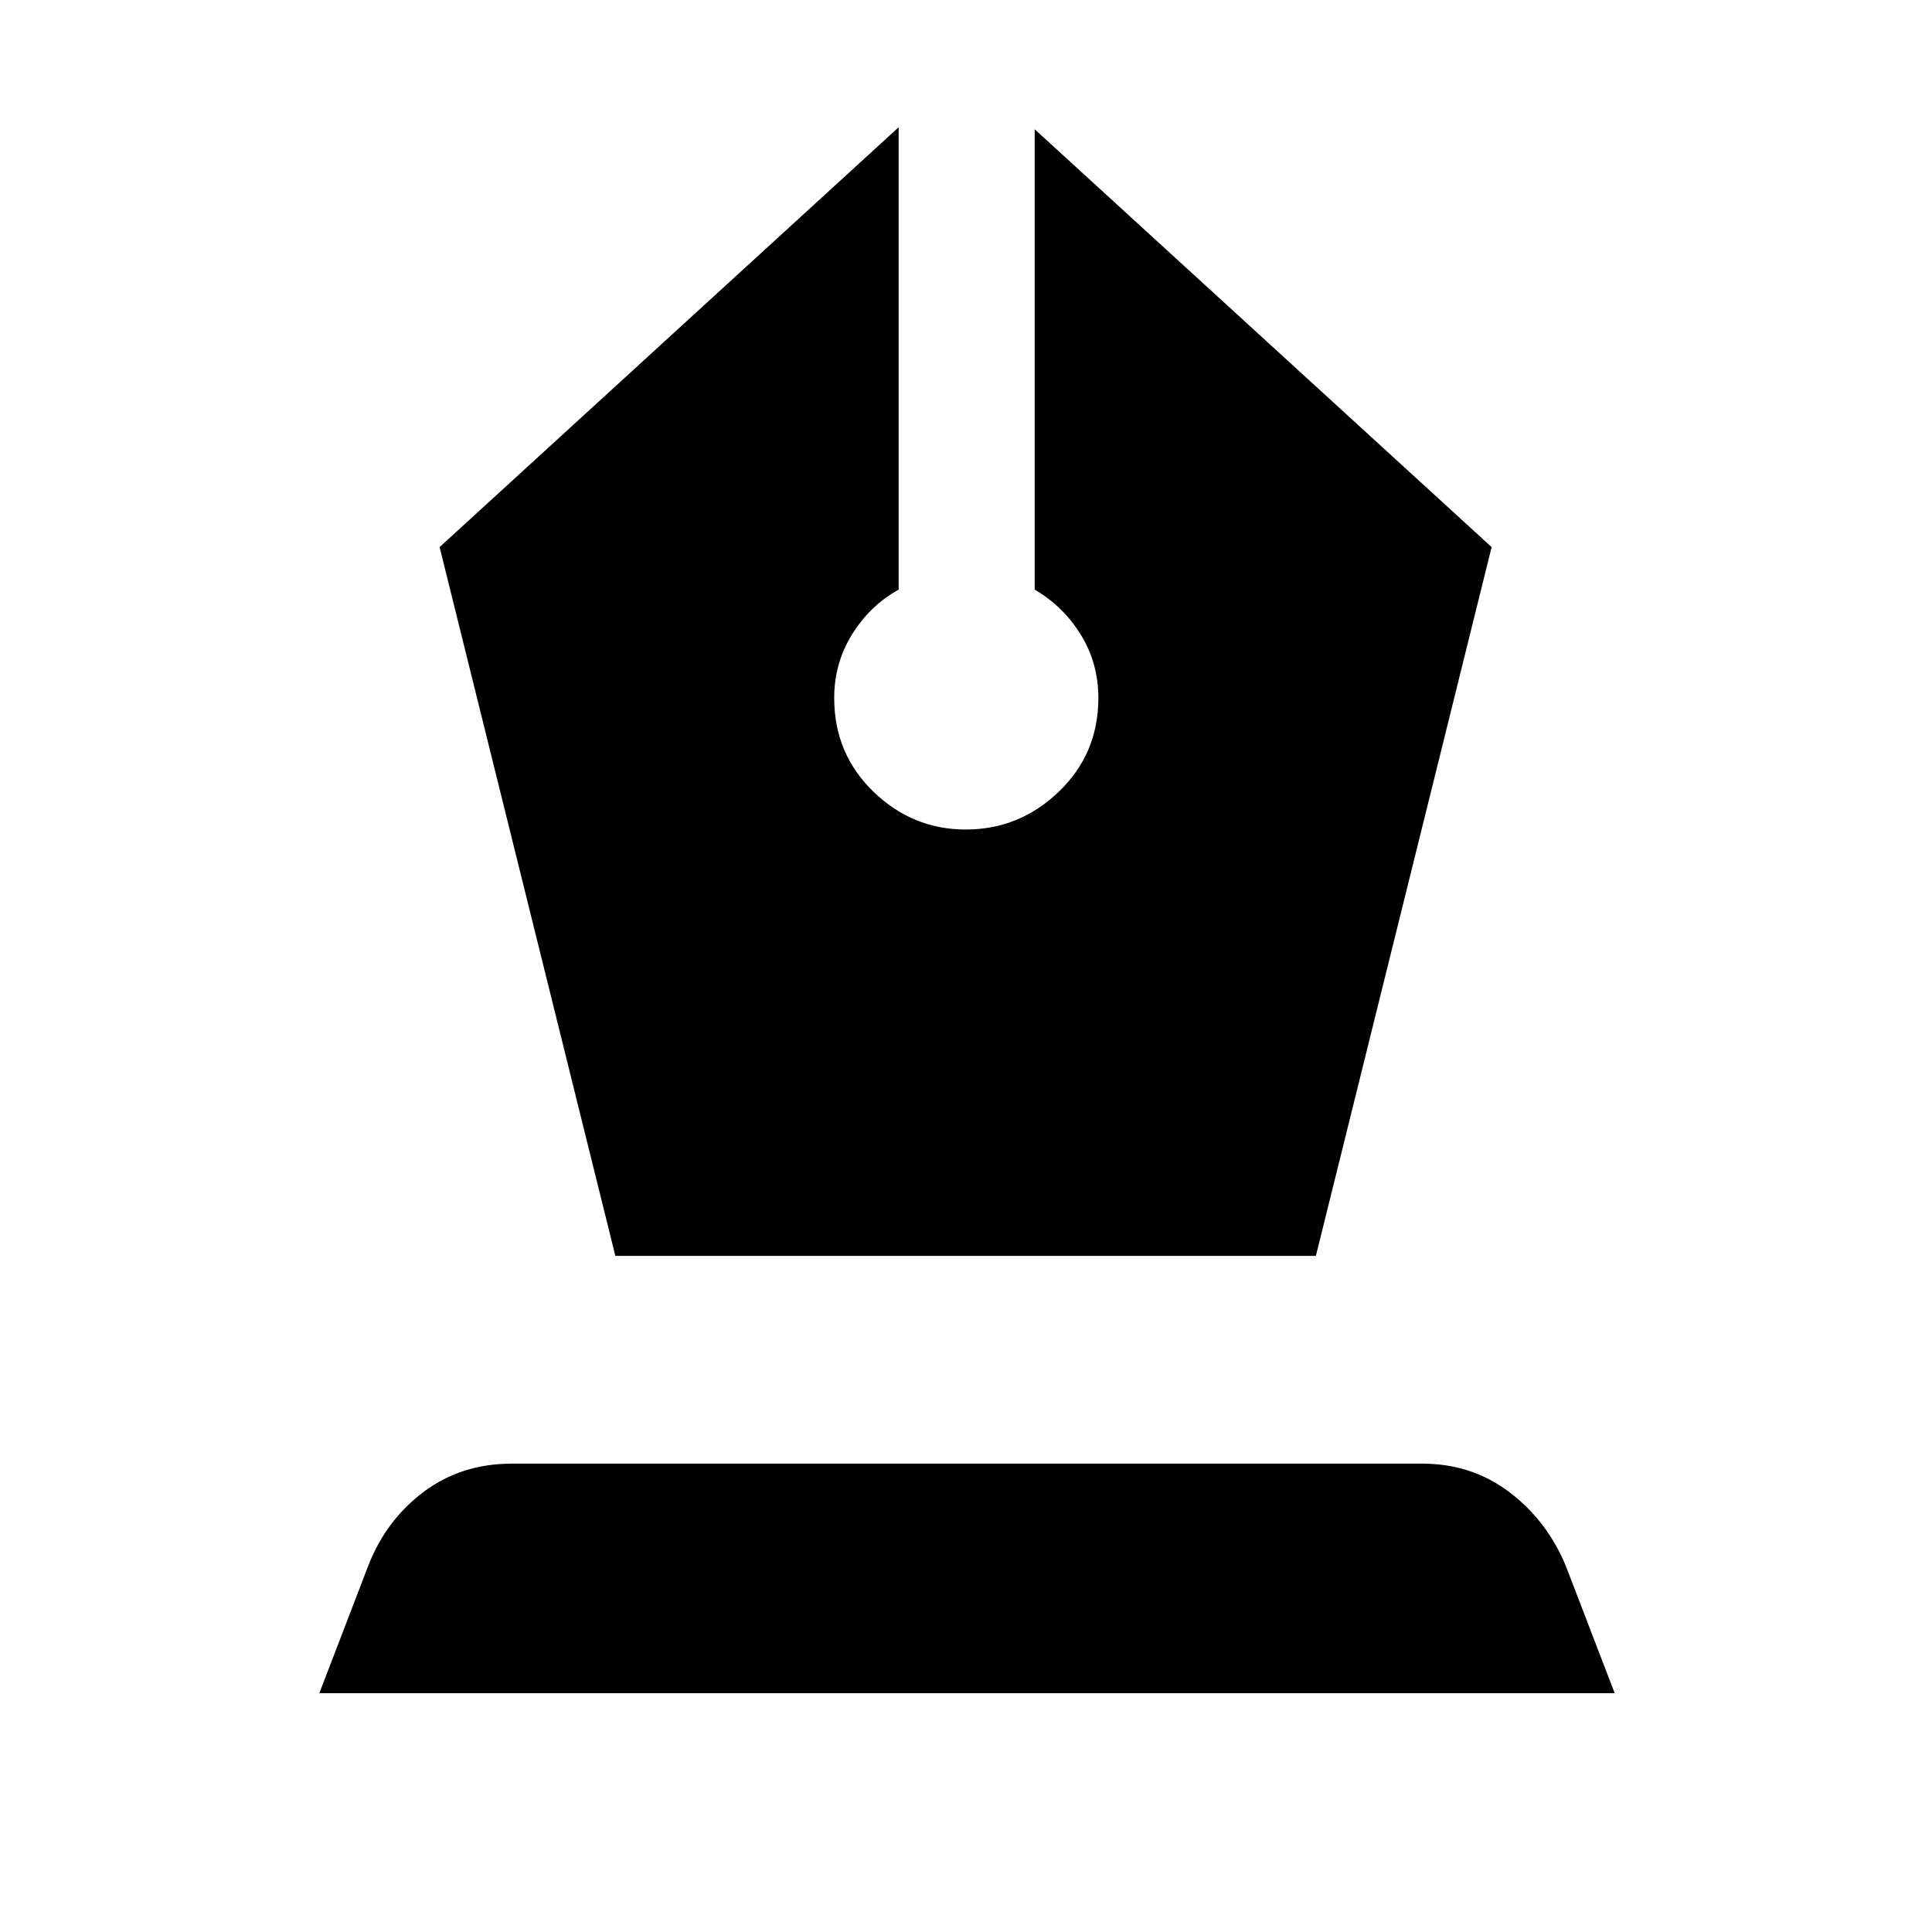 <svg xmlns="http://www.w3.org/2000/svg" height="40" viewBox="0 -960 960 960" width="40"><path d="M305.77-335.95h348.08l87.33-352.2-227.05-207.62v228.74q14.23 8.34 22.93 22.44 8.71 14.11 8.71 31.41 0 27.67-19.59 46.51-19.58 18.85-46.33 18.85-26.46 0-45.9-18.85-19.44-18.84-19.44-46.51 0-17.3 8.88-31.6 8.87-14.3 23.15-22.25v-229.74l-228.1 208.62 87.33 352.2Zm-147.1 217.28 24.23-63.09q8.72-22.68 27.45-36.82 18.74-14.14 43.93-14.14h452.44q24.52 0 43.26 14.14t28.12 36.82l24.23 63.09H158.67Z"/></svg>